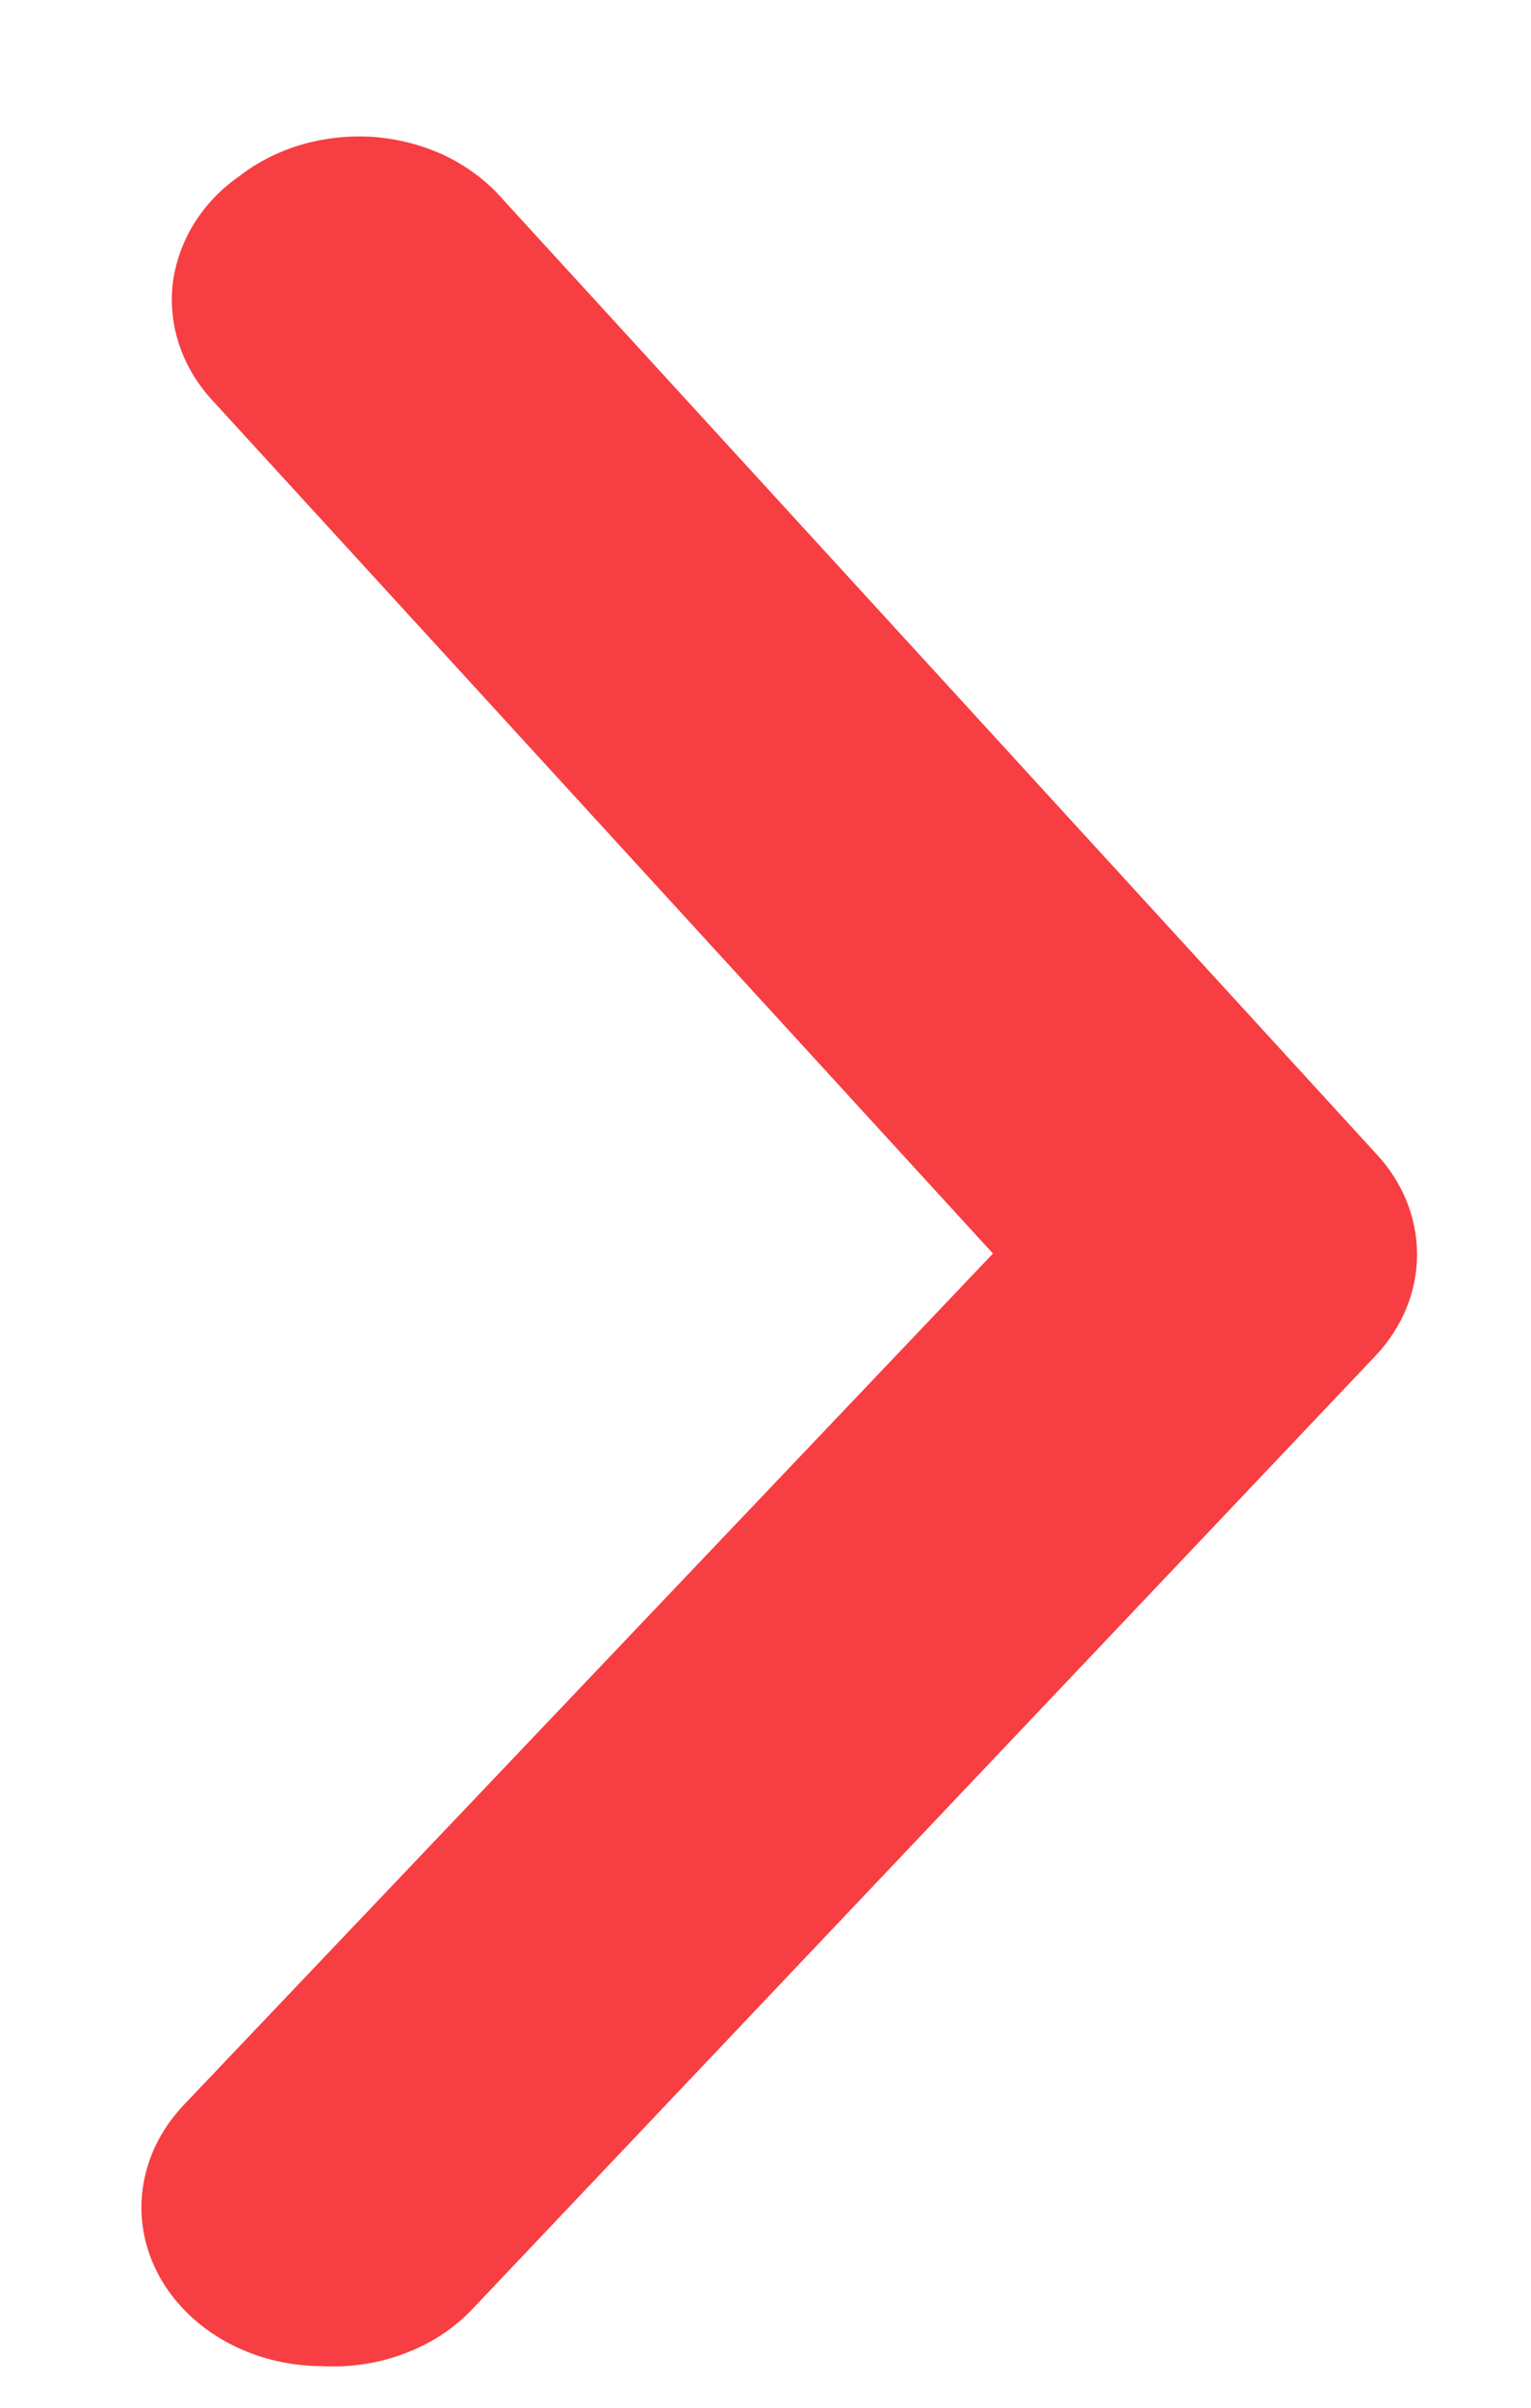 <svg width="7" height="11" viewBox="0 0 7 11" fill="none" xmlns="http://www.w3.org/2000/svg">
<path d="M1.474 10.81C1.281 10.81 1.094 10.751 0.946 10.643C0.862 10.582 0.793 10.507 0.742 10.423C0.691 10.338 0.66 10.246 0.65 10.151C0.64 10.056 0.652 9.96 0.684 9.869C0.716 9.777 0.769 9.693 0.838 9.619L4.54 5.727L0.97 1.828C0.902 1.754 0.851 1.669 0.82 1.577C0.789 1.485 0.779 1.389 0.79 1.294C0.802 1.199 0.835 1.106 0.887 1.022C0.939 0.938 1.009 0.864 1.094 0.805C1.18 0.738 1.28 0.689 1.388 0.658C1.497 0.628 1.611 0.617 1.725 0.627C1.838 0.638 1.947 0.668 2.047 0.717C2.146 0.767 2.232 0.833 2.301 0.913L6.291 5.27C6.413 5.4 6.479 5.563 6.479 5.731C6.479 5.899 6.413 6.062 6.291 6.192L2.16 10.549C2.077 10.637 1.972 10.706 1.853 10.751C1.734 10.797 1.604 10.817 1.474 10.81Z" fill="#F73E42"/>
</svg>
